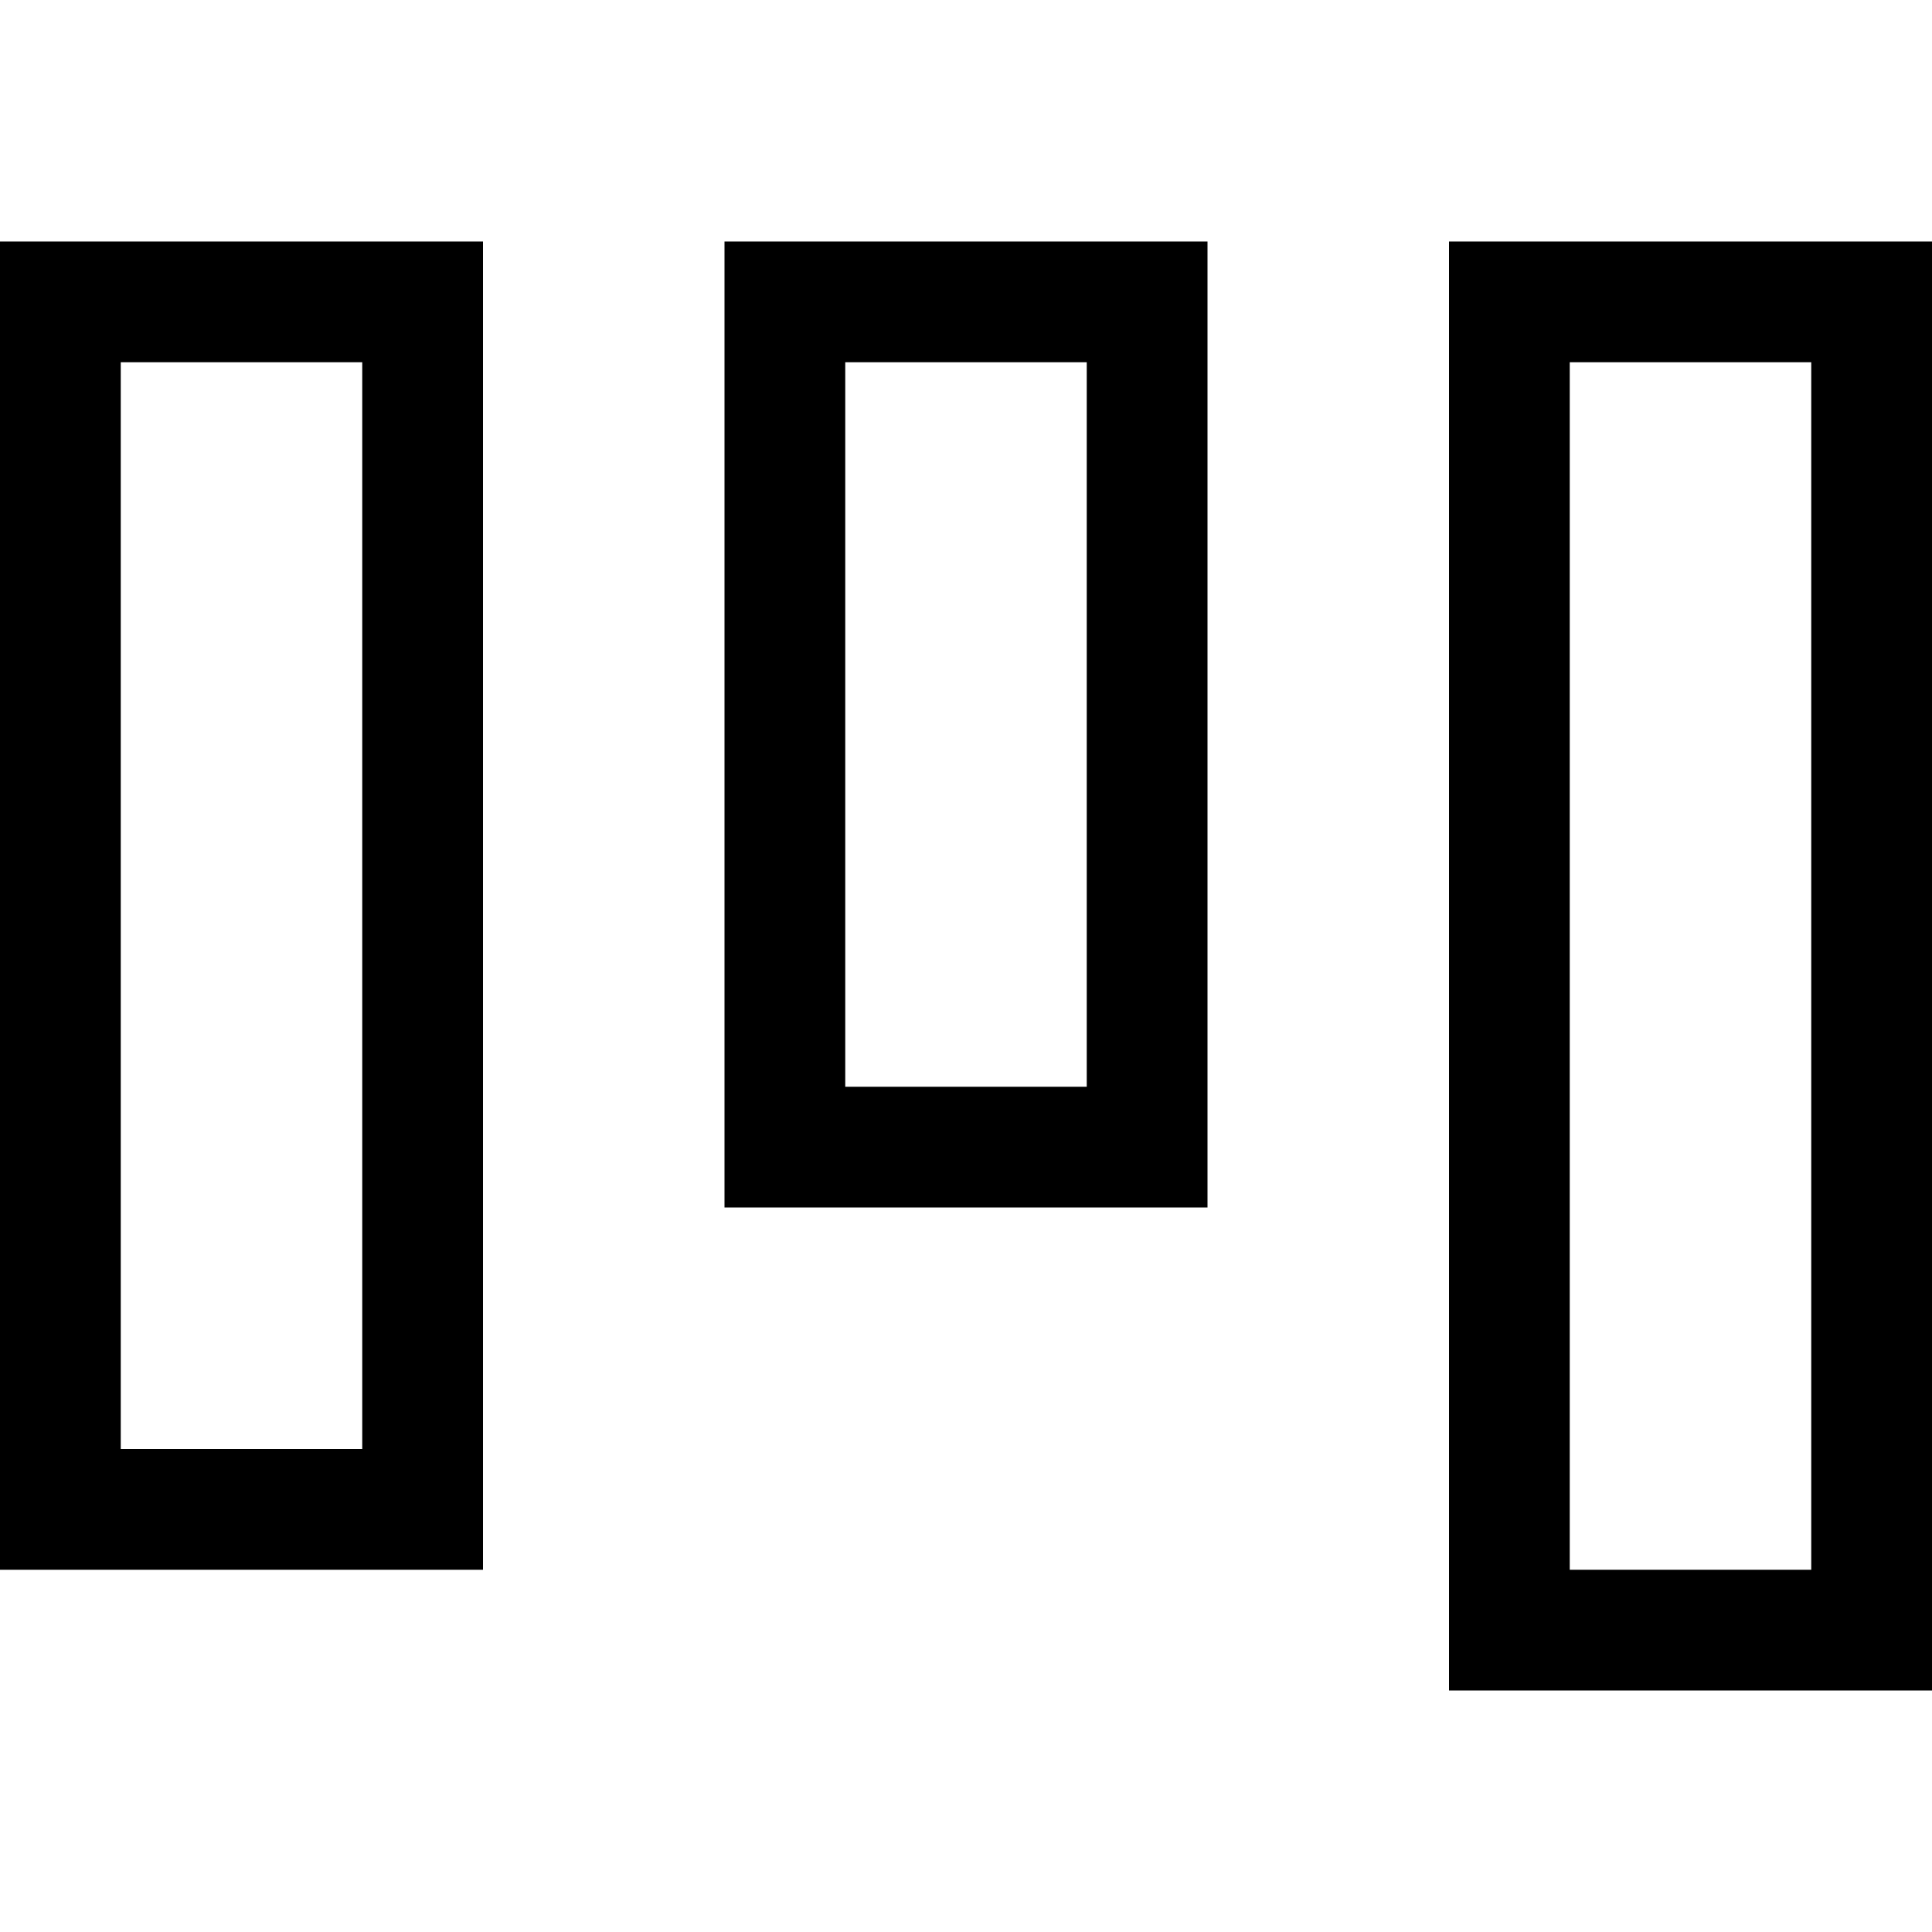 <svg fill="currentColor" xmlns="http://www.w3.org/2000/svg" viewBox="0 0 512 512"><!--! Font Awesome Pro 7.0.1 by @fontawesome - https://fontawesome.com License - https://fontawesome.com/license (Commercial License) Copyright 2025 Fonticons, Inc. --><path fill="currentColor" d="M480 416l0-320-64 0 0 320 64 0zm32 32l-128 0 0-384 128 0 0 384zM224 288l64 0 0-192-64 0 0 192zm64 32l-96 0 0-256 128 0 0 256-32 0zM32 384l64 0 0-288-64 0 0 288zm64 32l-96 0 0-352 128 0 0 352-32 0z"/></svg>